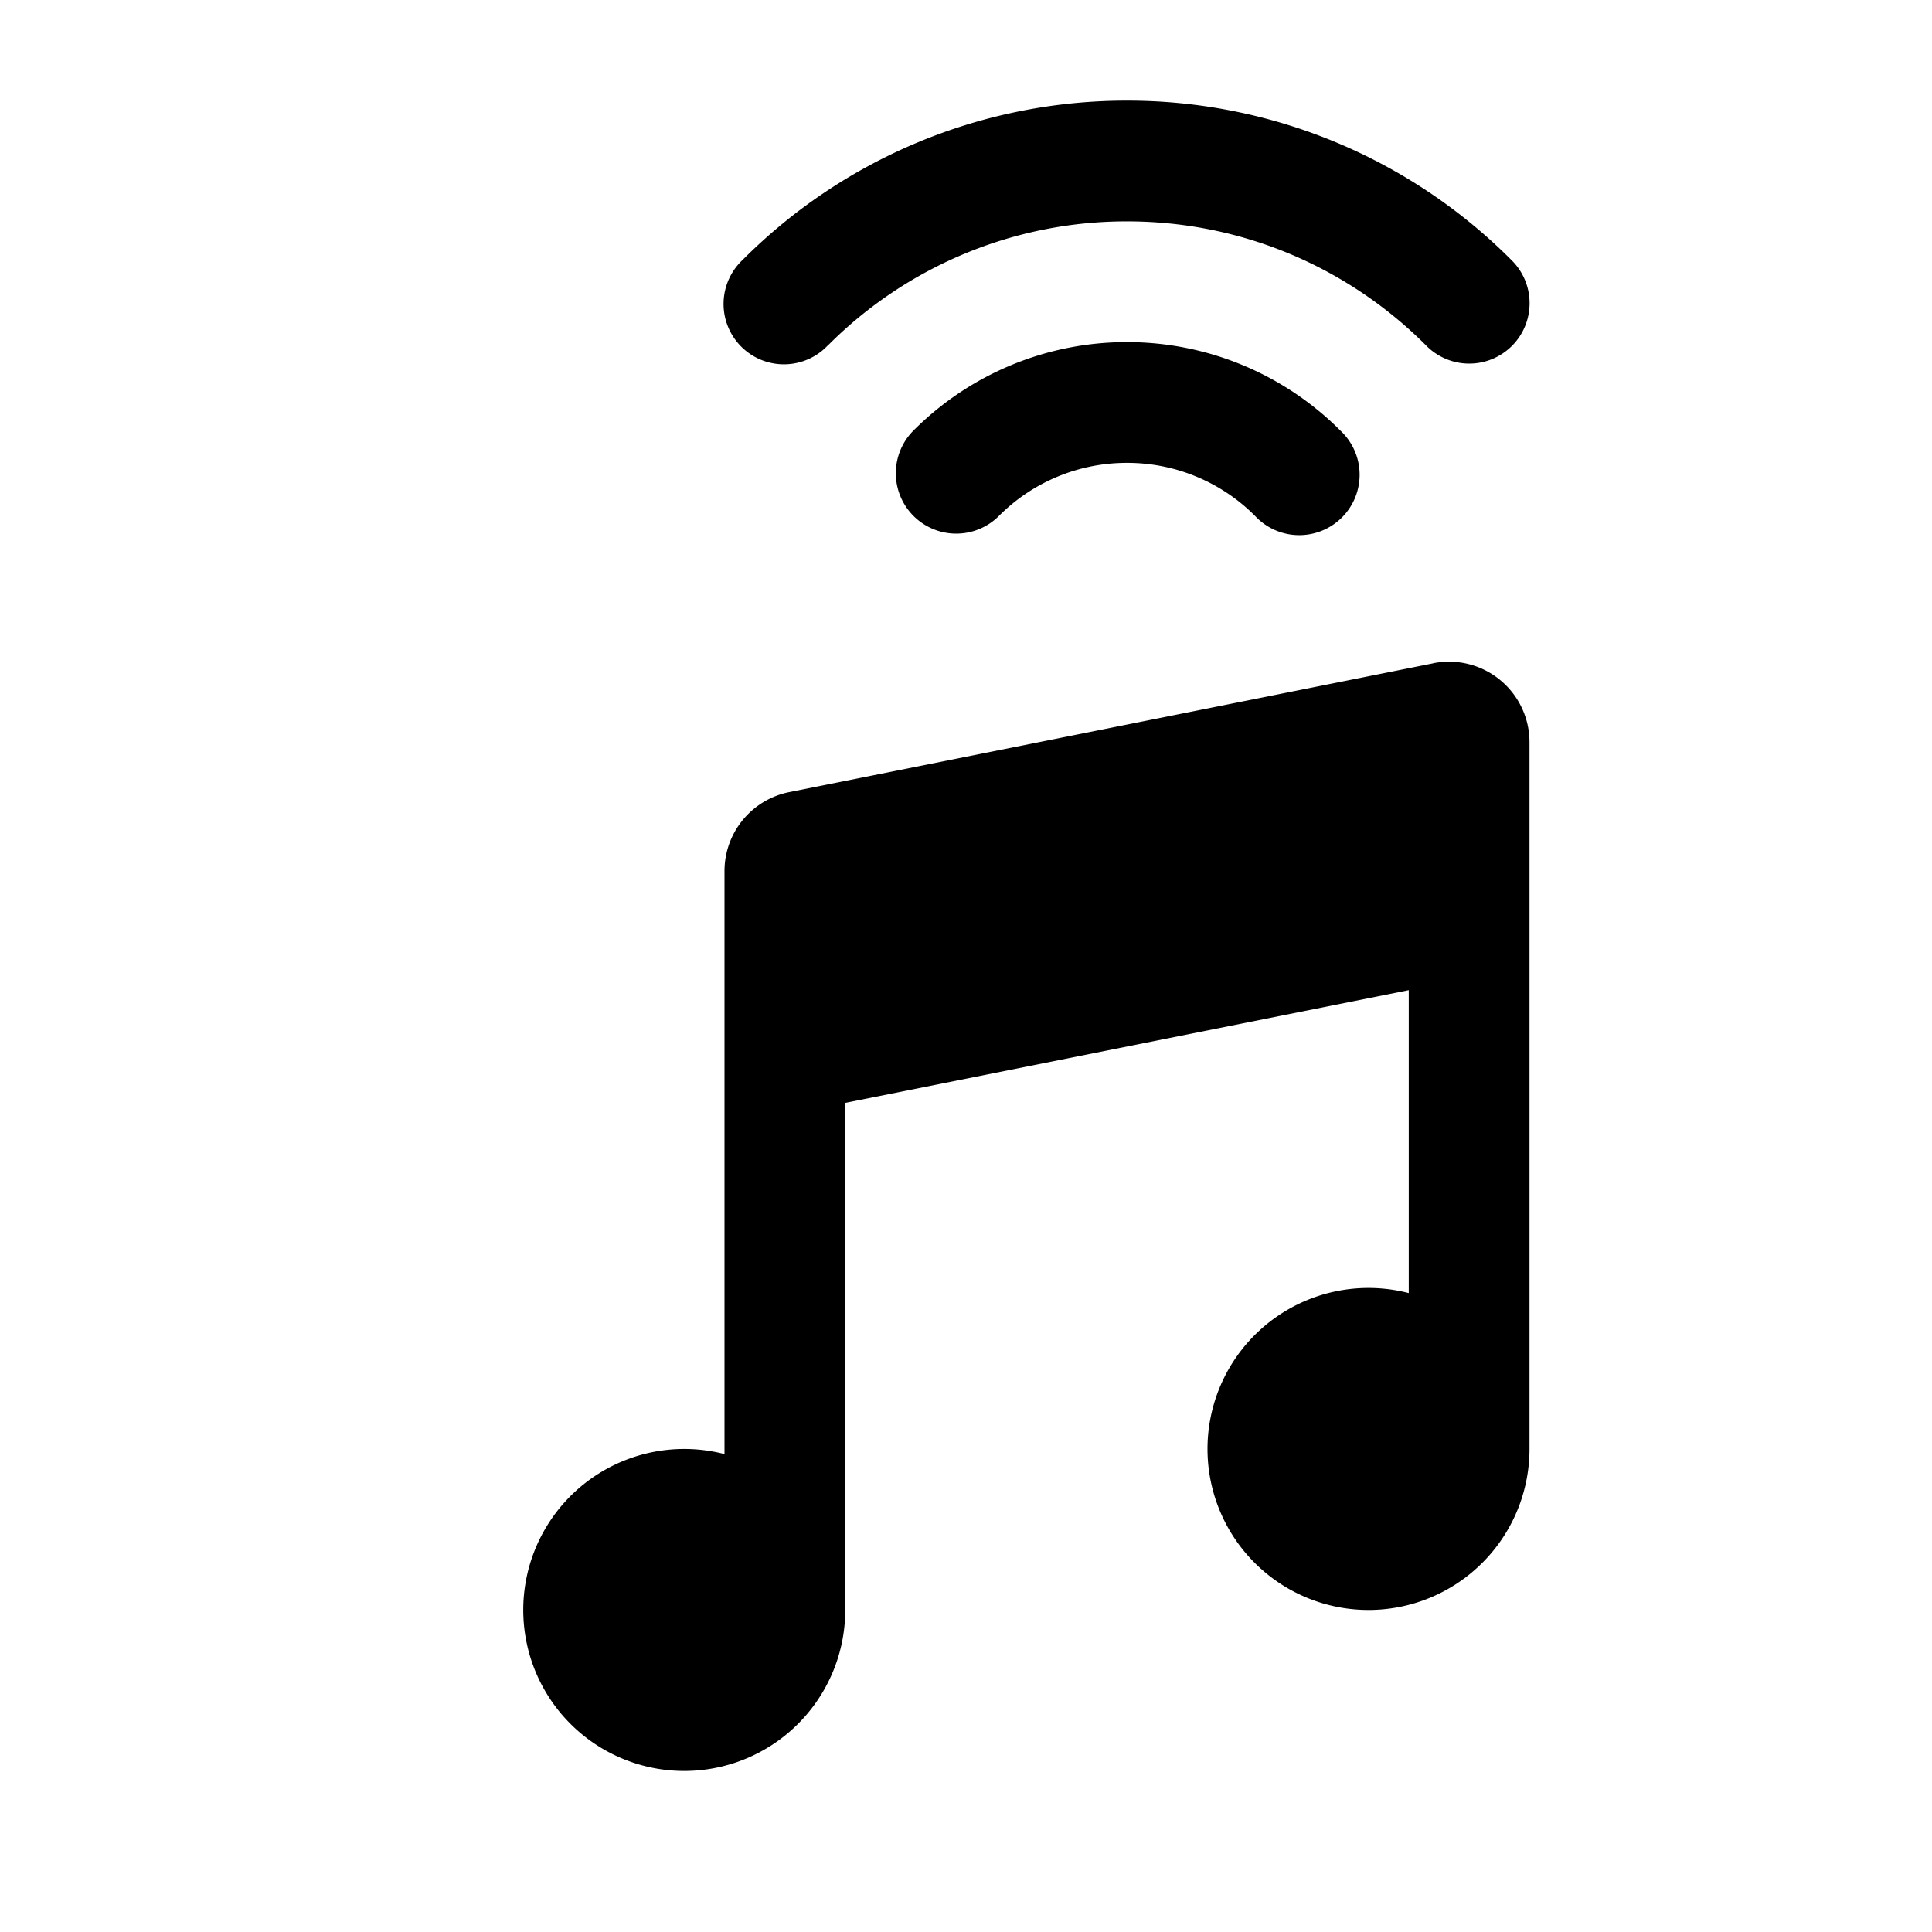 <svg xmlns="http://www.w3.org/2000/svg" width="1em" height="1em" viewBox="0 0 24 24">
  <path fill="currentColor" fill-rule="evenodd" d="M10.288 4.288A5.231 5.231 0 0 1 14 2.75c1.45 0 2.761.587 3.712 1.538a.75.75 0 1 0 1.06-1.061A6.731 6.731 0 0 0 14 1.25a6.731 6.731 0 0 0-4.773 1.977.75.75 0 1 0 1.06 1.06Zm2.121 2.121A2.24 2.24 0 0 1 14 5.75a2.24 2.24 0 0 1 1.591.659.75.75 0 1 0 1.06-1.06A3.74 3.74 0 0 0 14 4.25a3.74 3.74 0 0 0-2.652 1.098.75.75 0 1 0 1.061 1.061Zm5.395 1.83A1 1 0 0 1 19 9.22V18a2 2 0 1 1-1.5-1.937V12.3l-7 1.4V20A2 2 0 1 1 9 18.063V10.82a1 1 0 0 1 .804-.98l8-1.6Z" clip-rule="evenodd"/>
</svg>
